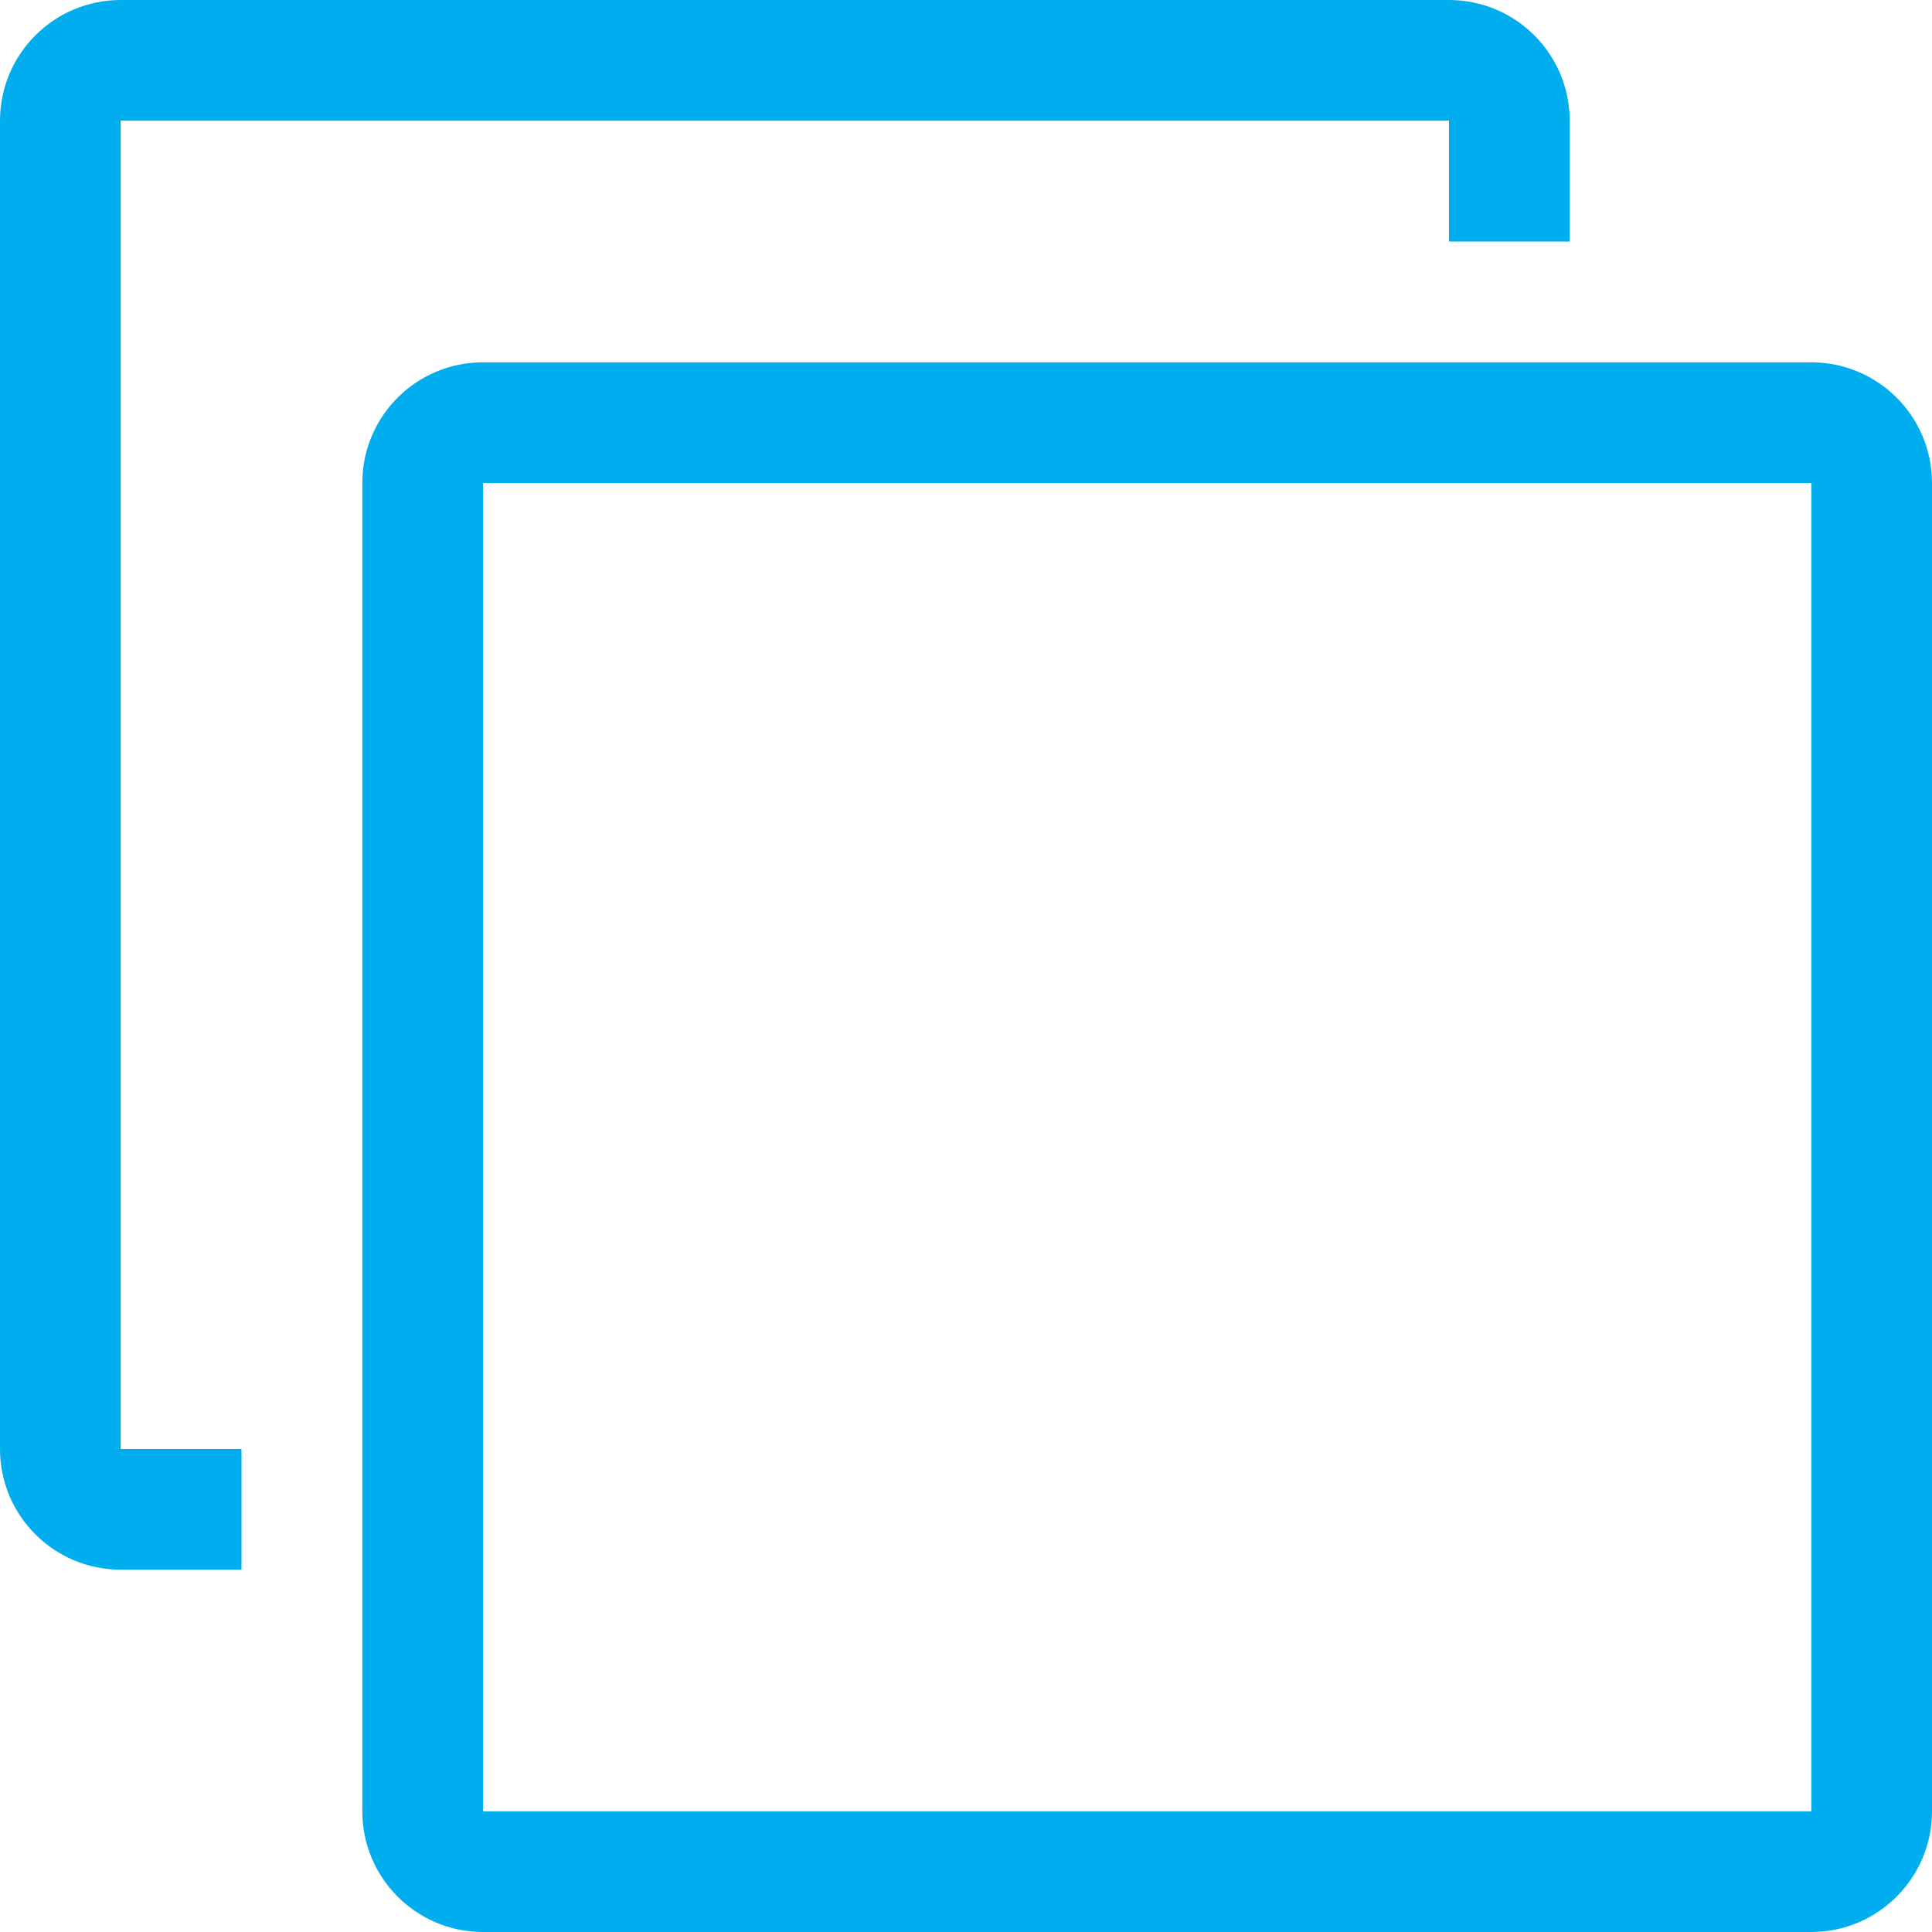 <svg width="13" height="13" viewBox="0 0 13 13" fill="none" xmlns="http://www.w3.org/2000/svg">
<path d="M12.188 2.438H3.25C2.801 2.438 2.438 2.801 2.438 3.25V12.188C2.438 12.636 2.801 13 3.25 13H12.188C12.636 13 13 12.636 13 12.188V3.25C13 2.801 12.636 2.438 12.188 2.438ZM12.188 12.188H3.25V3.25H12.188V12.188Z" fill="#00AEEF"/>
<path d="M0.812 0.812H9.75V1.625H10.562V0.812C10.562 0.364 10.199 0 9.75 0H0.812C0.364 0 0 0.364 0 0.812V9.75C0 10.199 0.364 10.562 0.812 10.562H1.625V9.75H0.812V0.812Z" fill="#00AEEF"/>
</svg>
